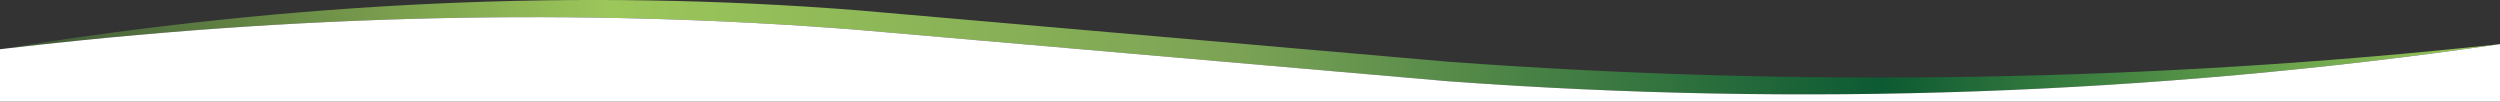 
<svg xmlns="http://www.w3.org/2000/svg" version="1.1" xmlns:xlink="http://www.w3.org/1999/xlink" preserveAspectRatio="none" x="0px" y="0px" width="1920px" height="78px" viewBox="0 0 1920 78">
<rect x="0" y="0" width="1920" height="78" fill="#333333" stroke="none"/>
<defs>
<linearGradient id="Gradient_1" gradientUnits="userSpaceOnUse" x1="0" y1="655.45" x2="1920" y2="655.45" spreadMethod="pad">
<stop  offset="0%" stop-color="#3C5535"/>

<stop  offset="24.314%" stop-color="#9CC75A"/>

<stop  offset="49.412%" stop-color="#7CA355"/>

<stop  offset="75.294%" stop-color="#0C5A33"/>

<stop  offset="100%" stop-color="#9ECA5A"/>
</linearGradient>

<g id="Layer0_0_FILL">
<path fill="url(#Gradient_1)" stroke="none" d="
M 1112.25 47.4
L 658.65 7.9
Q 339.7 -17.3 0 37.8 339.7 -2.3 658.65 22.9
L 1112.25 62.4
Q 1518.05 92.2 1920 33.9 1518.05 77.2 1112.25 47.4 Z"/>

<path fill="#FFFFFF" stroke="none" d="
M 1920 78
L 1920 33.9
Q 1518.05 92.2 1112.25 62.4
L 658.65 22.9
Q 339.7 -2.3 0 37.8
L 0 78 1920 78 Z"/>
</g>
</defs>

<g transform="matrix( 1, 0, 0, 1, 0,0) ">
<use xlink:href="#Layer0_0_FILL"/>
</g>
</svg>
